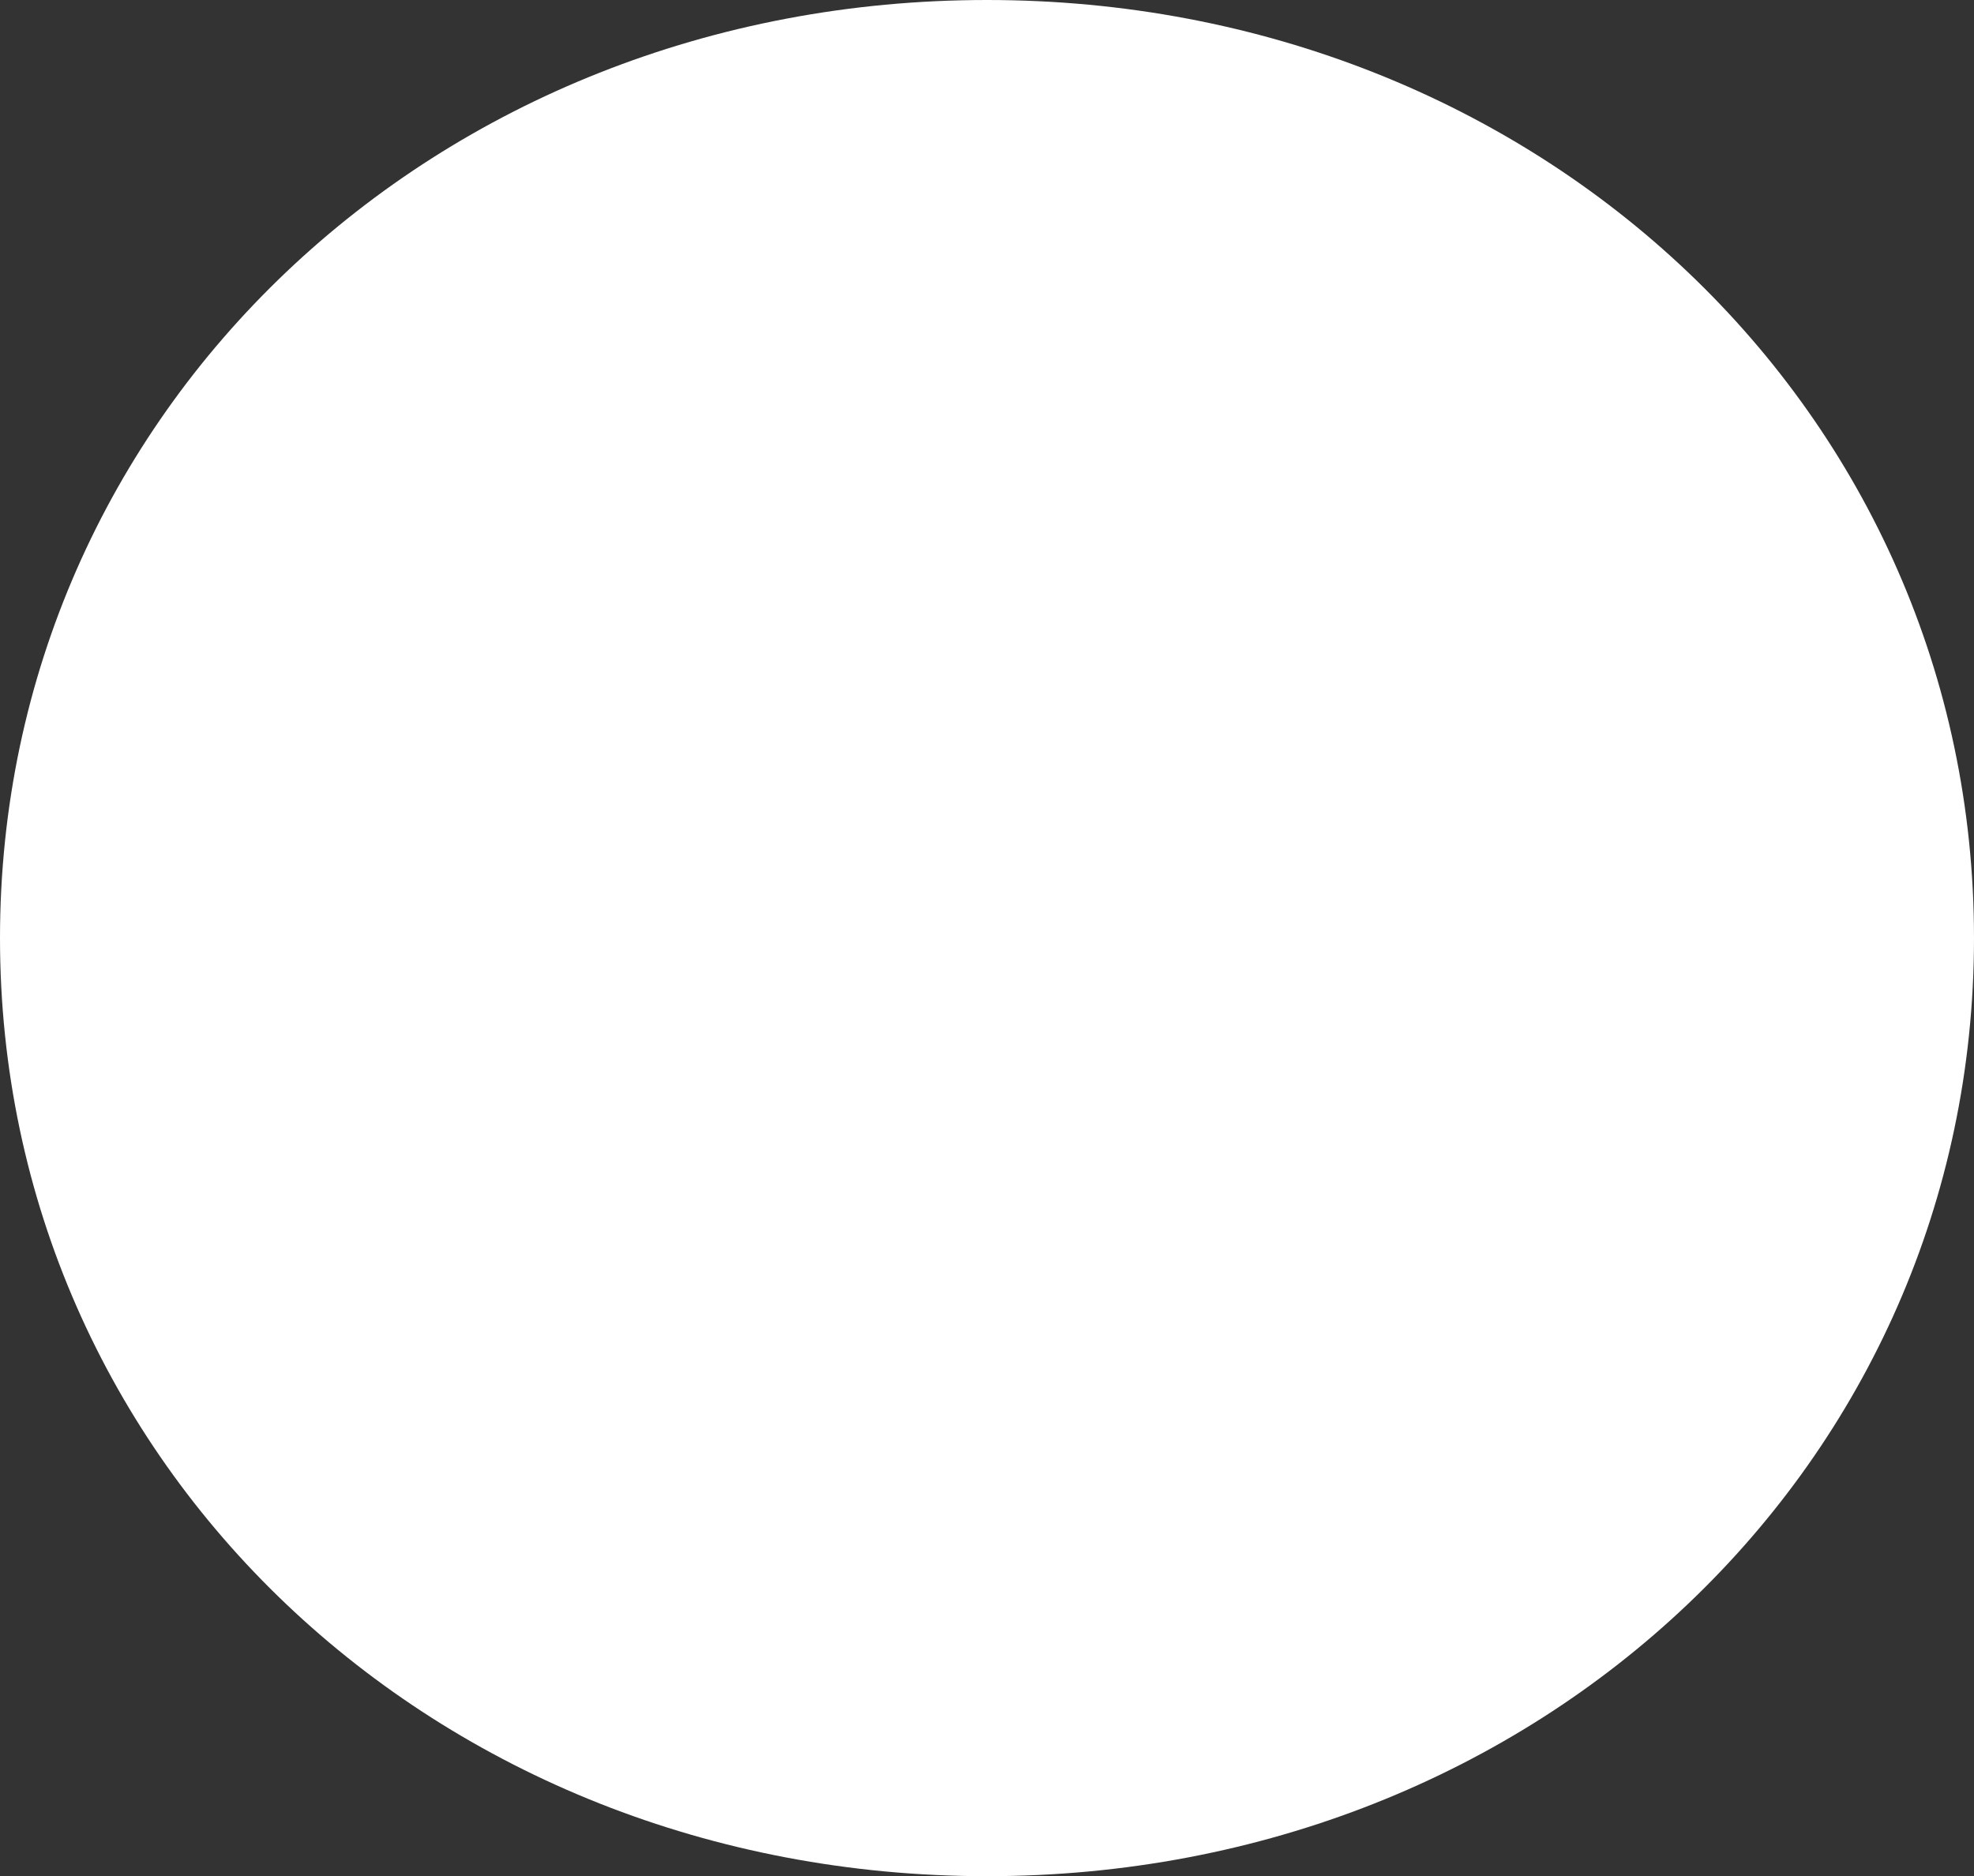 ﻿<?xml version="1.0" encoding="utf-8"?>
<svg version="1.1" xmlns:xlink="http://www.w3.org/1999/xlink" width="101px" height="96px" xmlns="http://www.w3.org/2000/svg">
  <rect width="100%" height="100%" fill="#333333" stroke="none"/>
  <g transform="matrix(1 0 0 1 -27 -1198 )">
    <path d="M 77.5 1198  C 105.78 1198  128 1219.12  128 1246  C 128 1272.88  105.78 1294  77.5 1294  C 49.22 1294  27 1272.88  27 1246  C 27 1219.12  49.22 1198  77.5 1198  Z " fill-rule="nonzero" fill="#ffffff" stroke="none" />
  </g>
</svg>